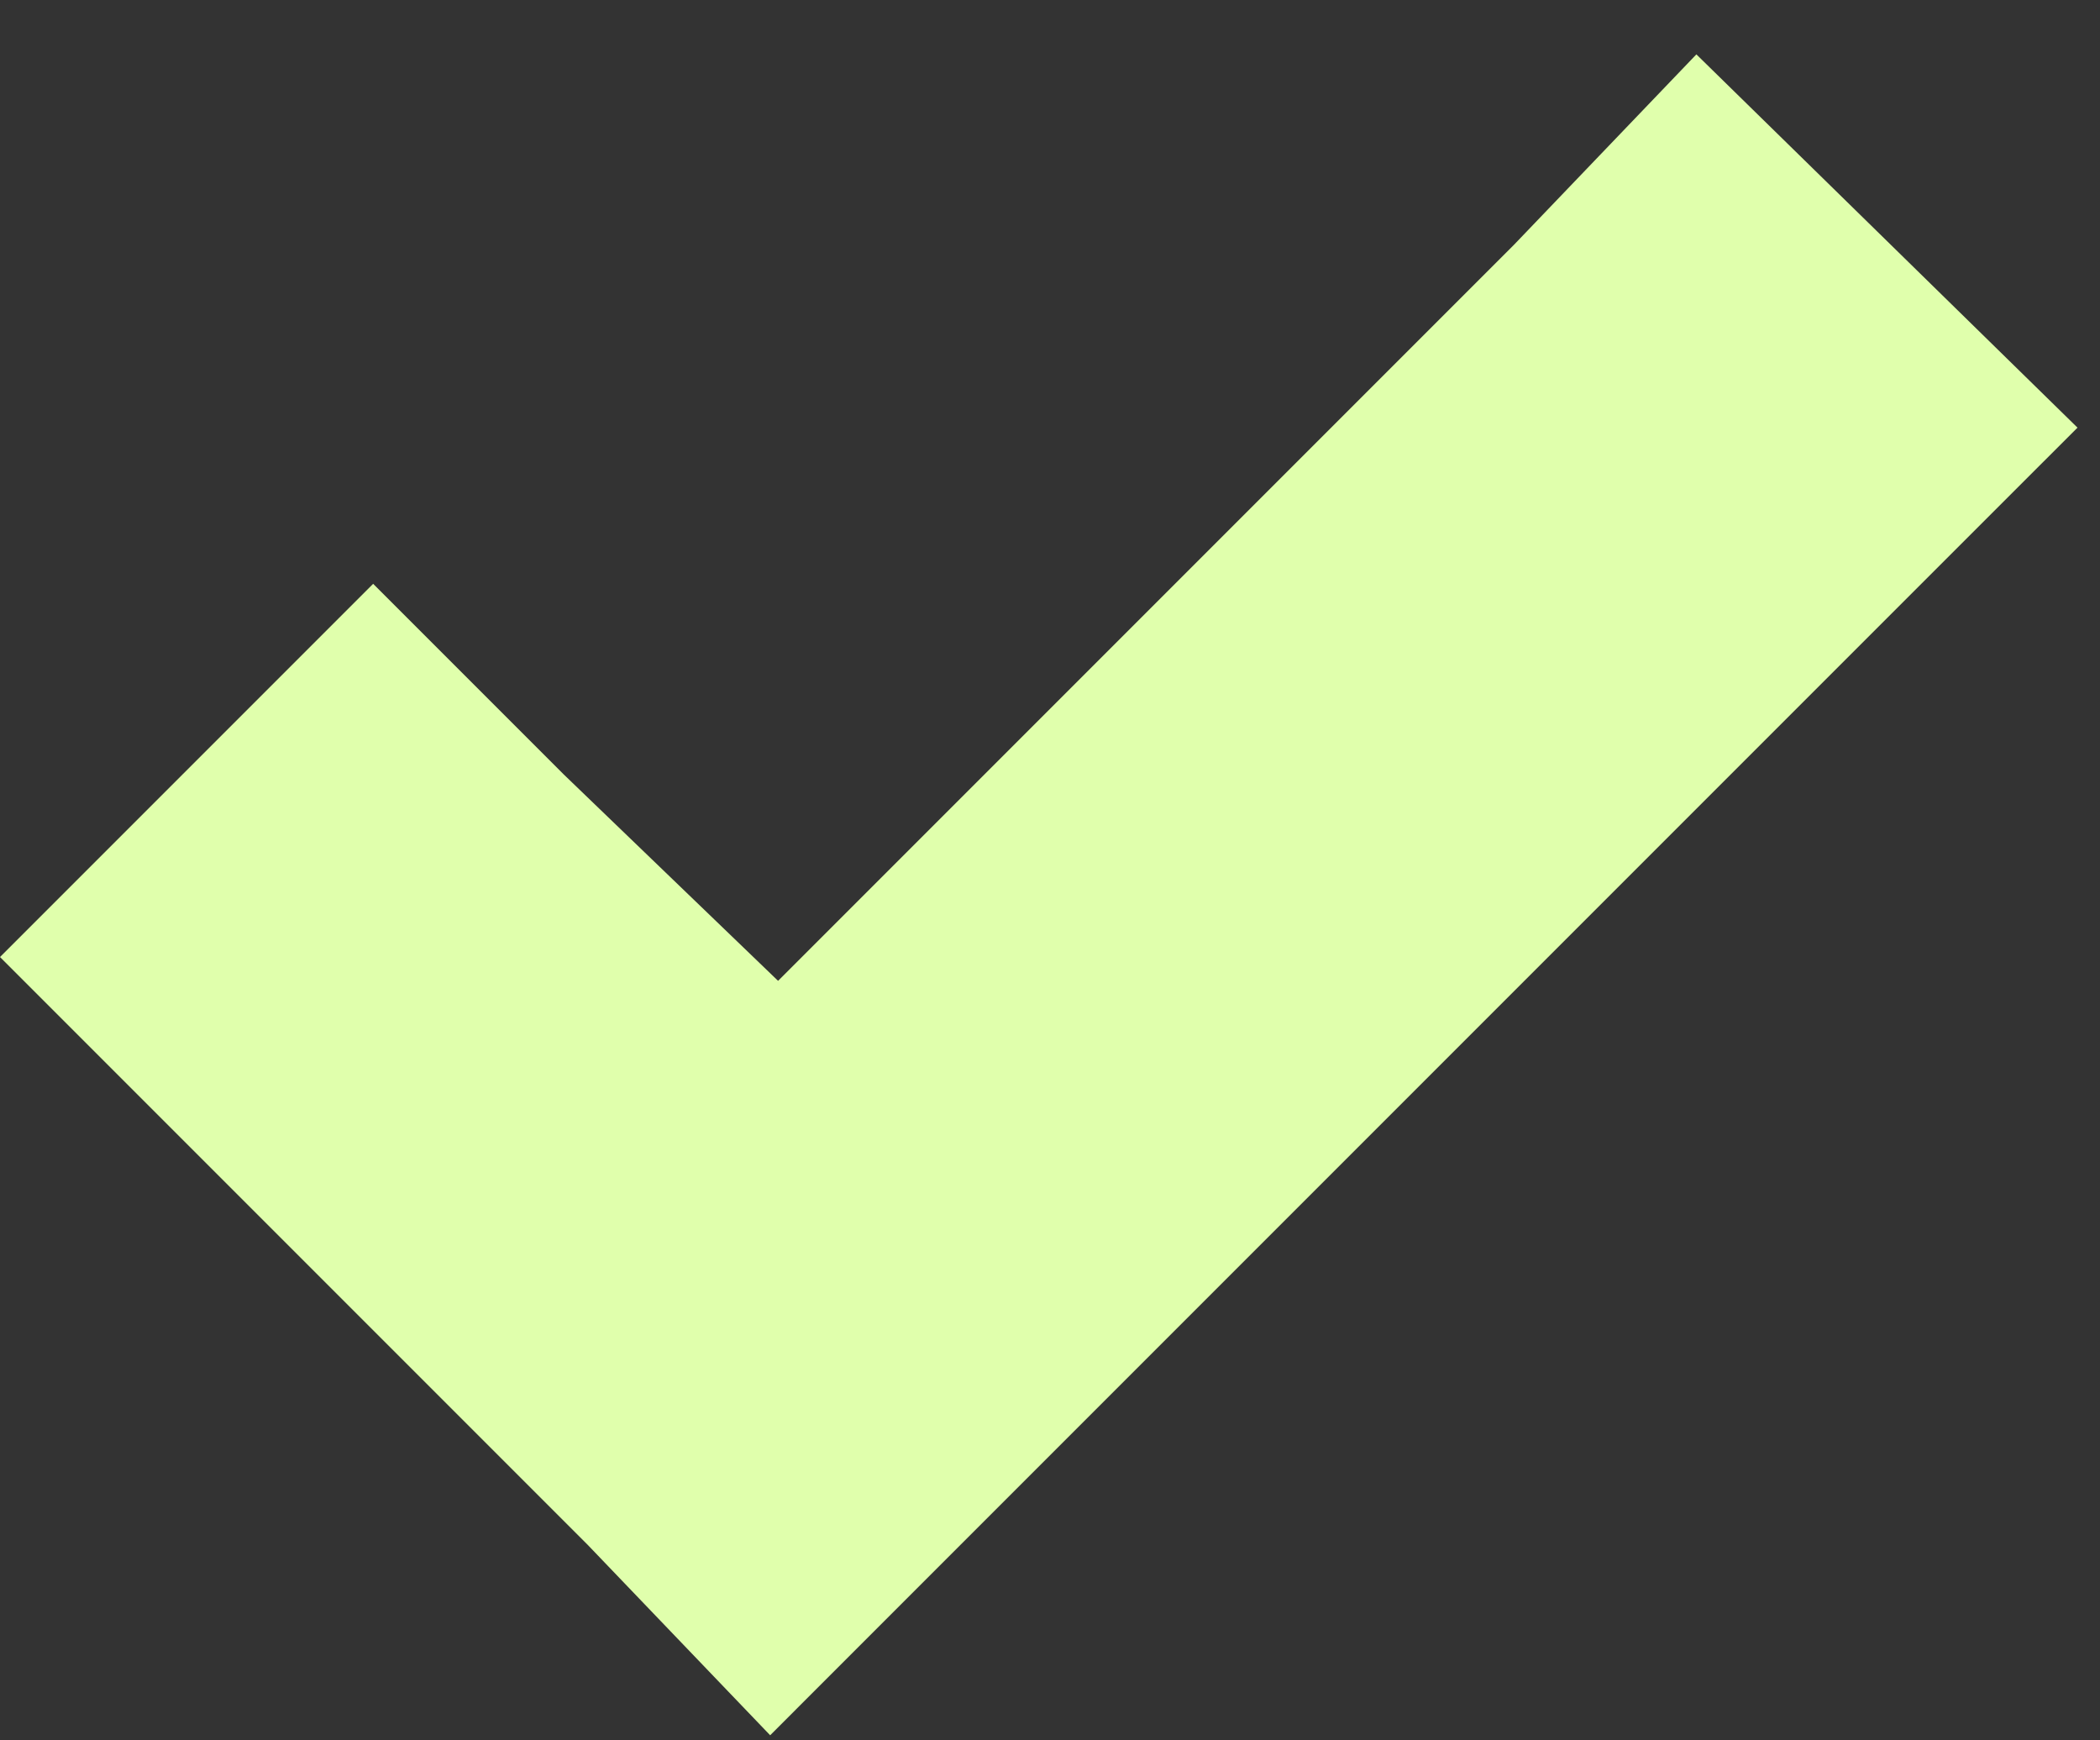 <svg width="35" height="29" viewBox="0 0 35 29" fill="none" xmlns="http://www.w3.org/2000/svg">
<rect x="0" y="0" width="35" height="29" fill="#333333" stroke="none"/>
<path d="M28.273 0.906L25.23 4.082L12.968 16.344L9.395 12.904L6.219 9.728L0 15.947L3.176 19.123L9.792 25.739L12.836 28.915L16.011 25.739L31.449 10.301L34.625 7.126L28.273 0.906Z" fill="#E0FFAC"/>
</svg>
